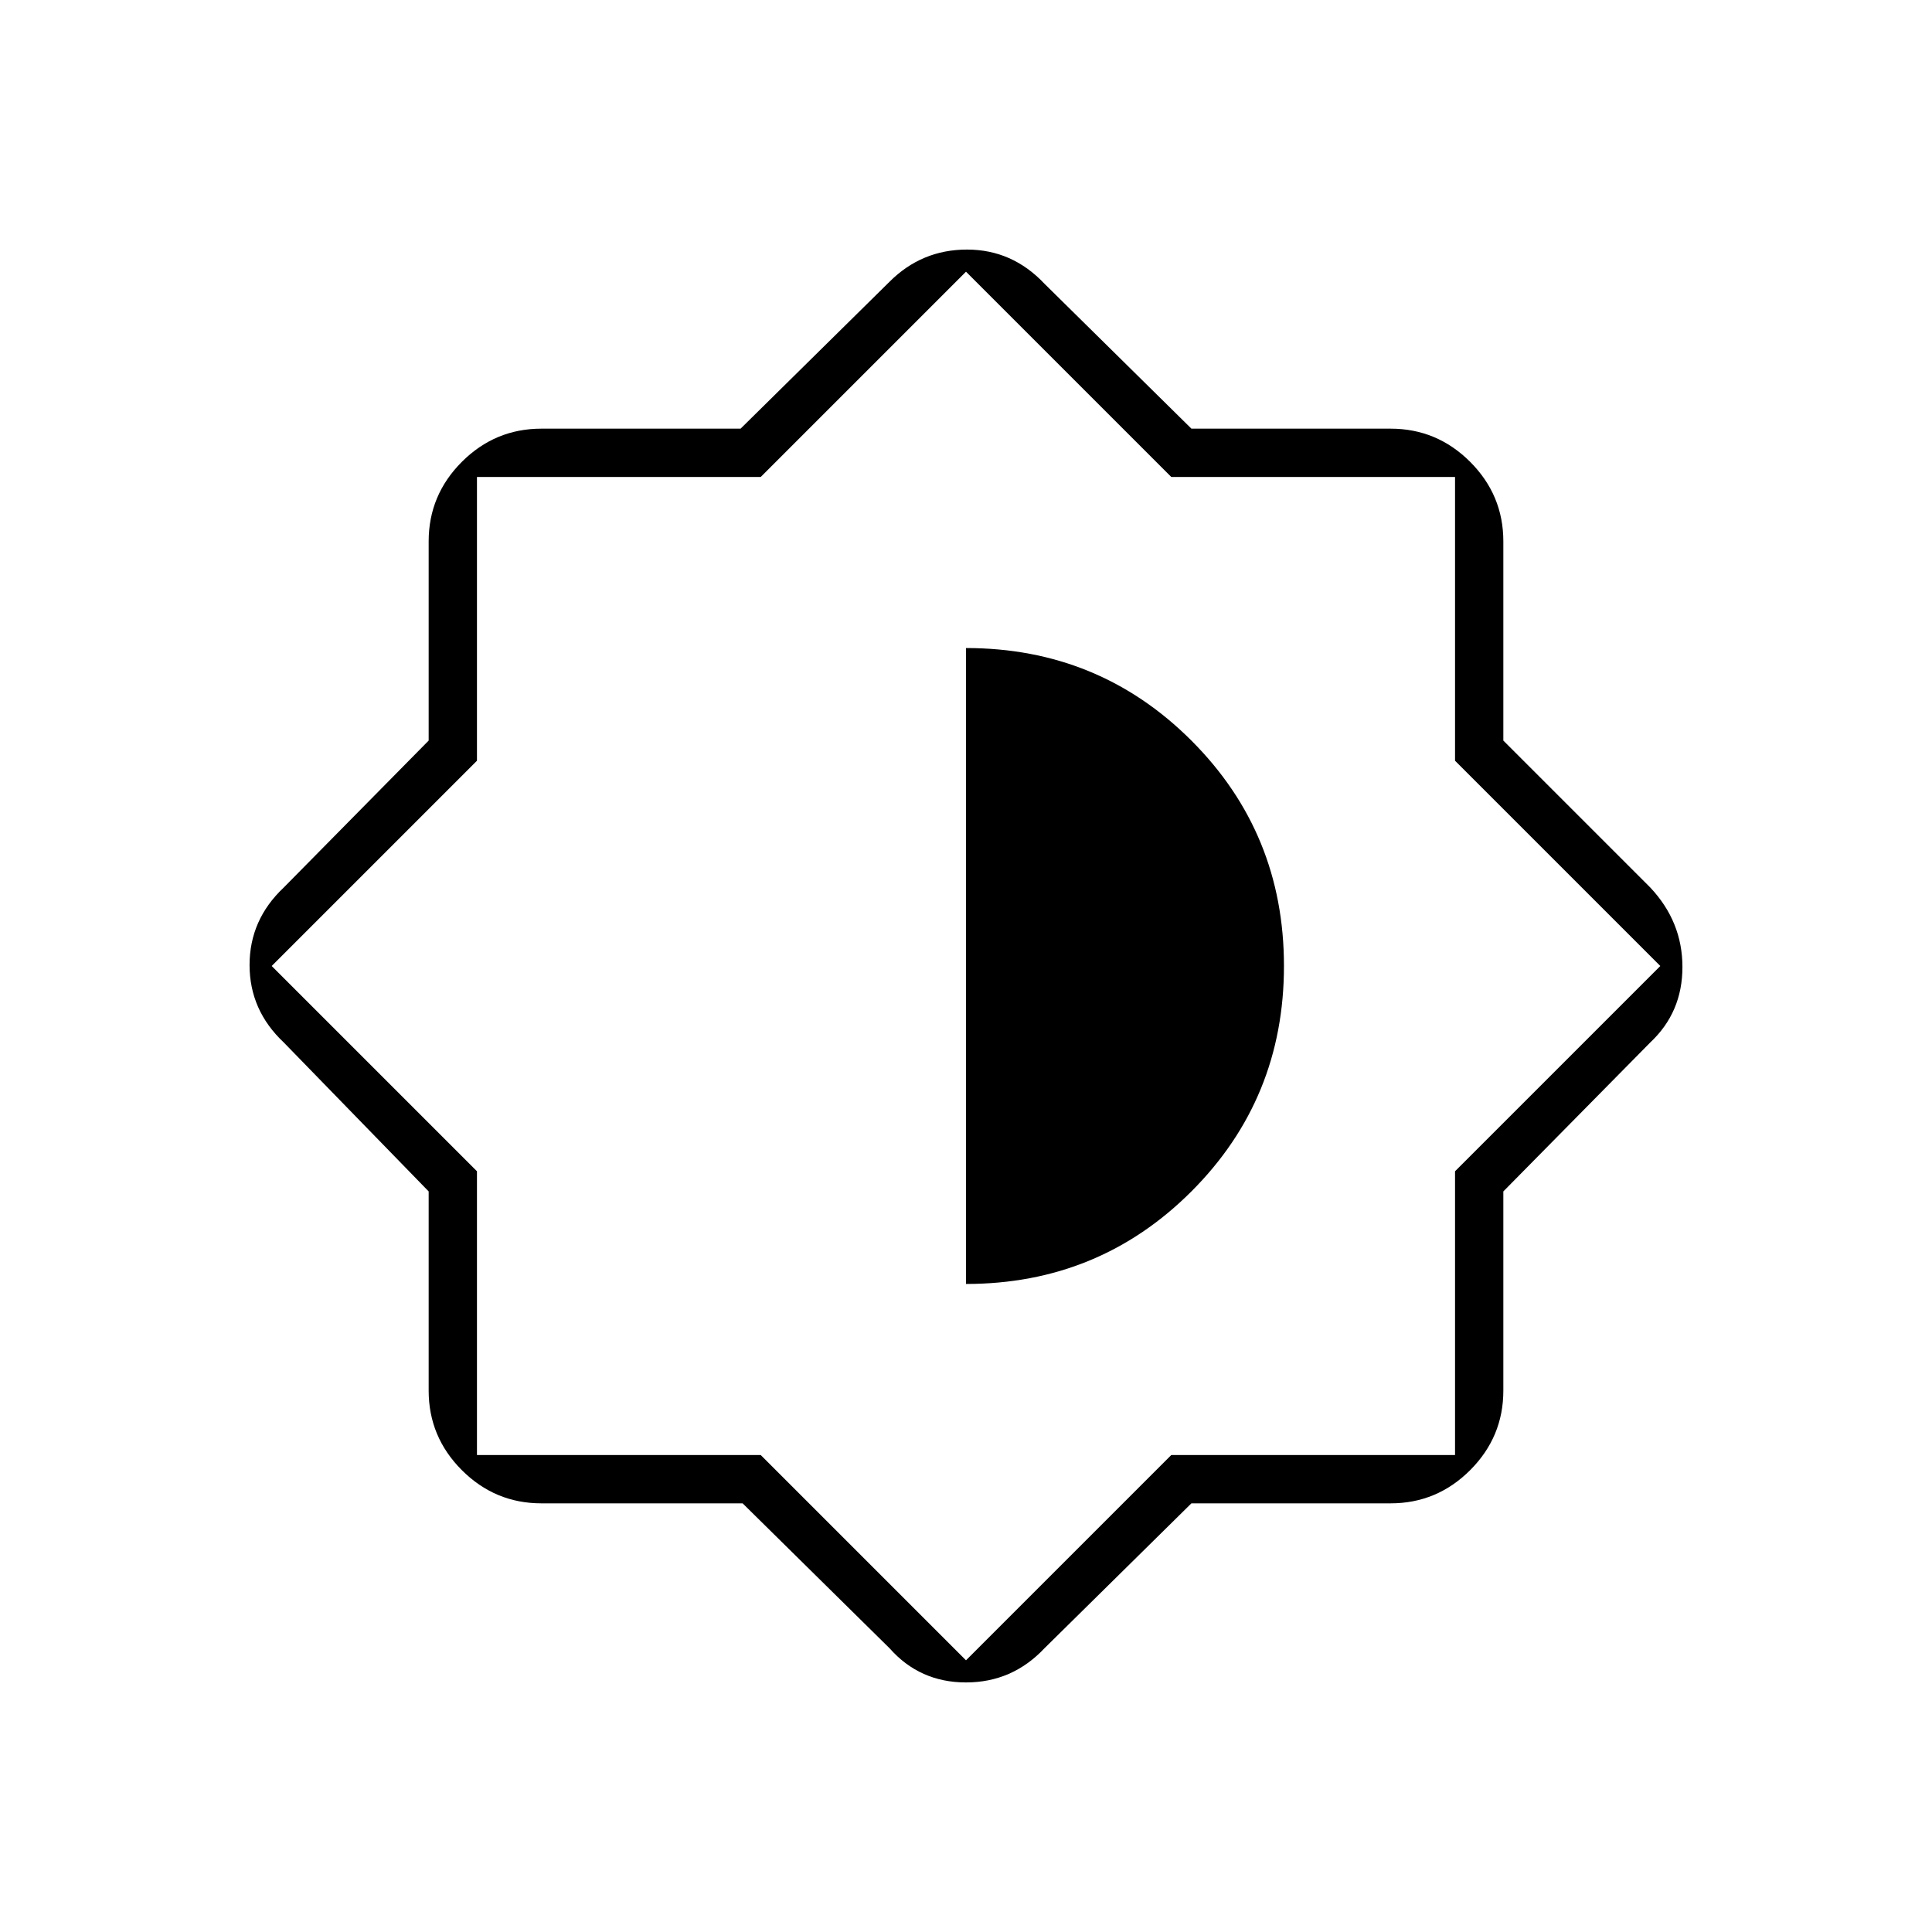 <svg xmlns="http://www.w3.org/2000/svg" height="40" width="40"><path d="M15.375 31.125h-4.167q-.958 0-1.646-.687-.687-.688-.687-1.646v-4.125l-3-3.084q-.708-.666-.708-1.604 0-.937.708-1.604l3-3.042v-4.125q0-.958.687-1.646.688-.687 1.646-.687h4.125l3.084-3.042q.666-.666 1.604-.666.937 0 1.604.708l3.042 3h4.125q.958 0 1.646.687.687.688.687 1.646v4.125l3.042 3.042q.666.708.666 1.646 0 .937-.666 1.562l-3.042 3.084v4.125q0 .958-.687 1.646-.688.687-1.646.687h-4.125l-3.042 3q-.667.708-1.625.708t-1.583-.708ZM20 20Zm0 6.583q2.75 0 4.667-1.916Q26.583 22.75 26.583 20t-1.916-4.667Q22.75 13.417 20 13.417Zm0 7.792 4.25-4.25h5.875V24.25l4.25-4.25-4.25-4.25V9.875H24.25L20 5.625l-4.25 4.25H9.875v5.875L5.625 20l4.25 4.25v5.875h5.875Z"/></svg>